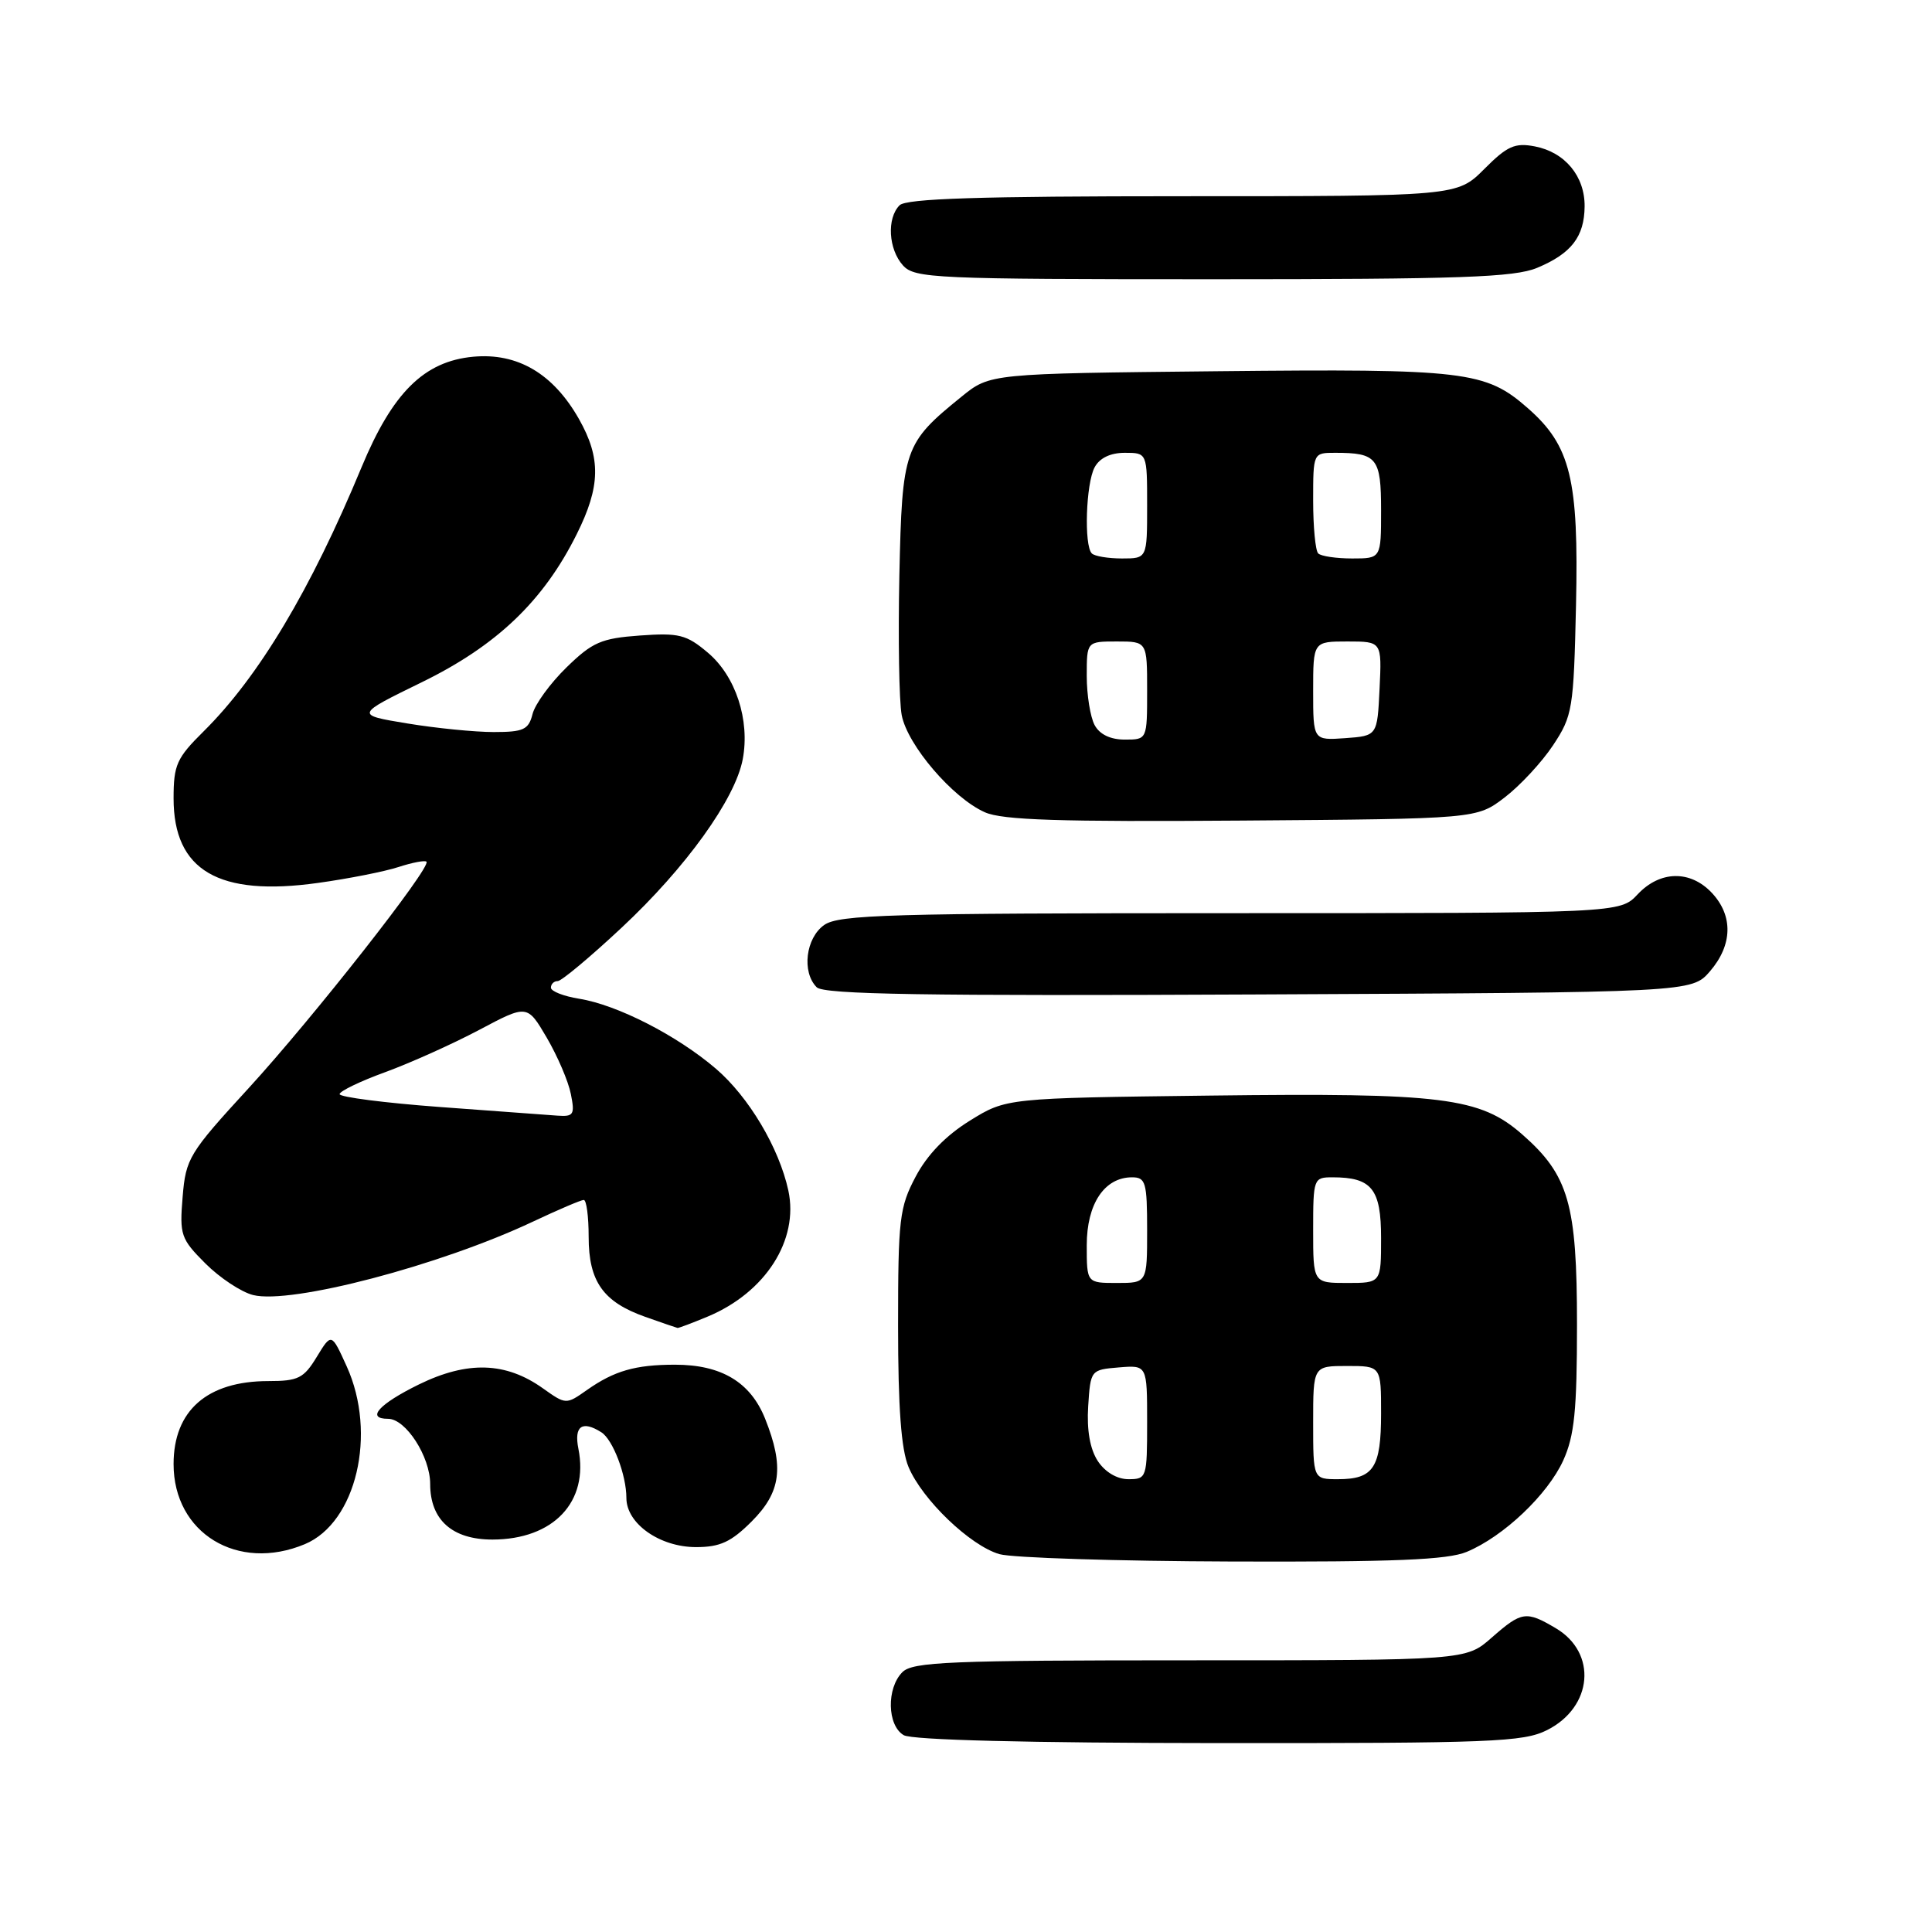 <?xml version="1.0" encoding="UTF-8" standalone="no"?>
<!DOCTYPE svg PUBLIC "-//W3C//DTD SVG 1.1//EN" "http://www.w3.org/Graphics/SVG/1.1/DTD/svg11.dtd" >
<svg xmlns="http://www.w3.org/2000/svg" xmlns:xlink="http://www.w3.org/1999/xlink" version="1.1" viewBox="0 0 256 256">
 <g >
 <path fill="currentColor"
d=" M 204.99 229.25 C 211.06 226.20 211.68 219.01 206.14 215.74 C 202.21 213.42 201.63 213.51 197.65 217.00 C 194.24 220.00 194.24 220.00 157.69 220.00 C 125.80 220.00 120.94 220.20 119.57 221.57 C 117.45 223.69 117.55 228.64 119.75 229.92 C 120.86 230.56 136.19 230.95 161.50 230.97 C 197.62 230.99 201.84 230.83 204.99 229.25 Z  M 194.35 205.63 C 199.24 203.59 205.07 198.05 207.14 193.51 C 208.62 190.24 208.96 186.91 208.96 175.50 C 208.96 159.53 207.86 155.72 201.72 150.33 C 196.12 145.41 191.15 144.79 160.42 145.17 C 133.34 145.50 133.34 145.50 128.50 148.50 C 125.32 150.47 122.86 153.01 121.33 155.91 C 119.18 159.97 119.00 161.52 119.00 175.69 C 119.00 186.50 119.41 192.04 120.38 194.37 C 122.19 198.70 128.54 204.80 132.42 205.93 C 134.11 206.42 148.00 206.86 163.28 206.91 C 184.76 206.98 191.81 206.69 194.35 205.63 Z  M 40.39 204.61 C 47.21 201.76 49.99 189.98 45.94 181.05 C 43.92 176.60 43.92 176.60 41.97 179.80 C 40.25 182.63 39.52 183.00 35.56 183.00 C 27.46 183.00 23.00 186.90 23.00 194.00 C 23.00 203.15 31.49 208.33 40.39 204.61 Z  M 99.60 201.60 C 103.50 197.70 103.93 194.37 101.38 187.98 C 99.44 183.14 95.59 180.83 89.44 180.83 C 84.19 180.83 81.38 181.64 77.75 184.20 C 75.01 186.13 74.98 186.12 71.95 183.97 C 67.03 180.46 61.95 180.30 55.52 183.44 C 50.20 186.05 48.45 188.00 51.43 188.00 C 53.77 188.00 57.00 193.01 57.00 196.63 C 57.00 201.39 59.92 204.00 65.25 204.00 C 73.33 203.99 78.05 199.01 76.64 191.96 C 76.04 188.96 77.14 188.17 79.69 189.79 C 81.21 190.76 83.00 195.45 83.00 198.49 C 83.00 201.89 87.42 205.00 92.23 205.00 C 95.41 205.00 96.88 204.32 99.60 201.60 Z  M 93.78 174.45 C 101.44 171.25 105.87 164.31 104.46 157.75 C 103.23 152.09 99.22 145.35 94.86 141.61 C 89.71 137.20 81.79 133.15 76.75 132.34 C 74.69 132.01 73.00 131.35 73.00 130.87 C 73.00 130.39 73.40 130.00 73.90 130.00 C 74.39 130.00 78.20 126.82 82.35 122.94 C 90.88 114.98 97.43 105.87 98.42 100.59 C 99.39 95.40 97.48 89.58 93.78 86.47 C 90.95 84.08 89.95 83.84 84.78 84.21 C 79.66 84.58 78.50 85.09 75.06 88.44 C 72.91 90.54 70.88 93.32 70.56 94.63 C 70.04 96.69 69.36 97.00 65.42 97.00 C 62.93 97.00 57.77 96.49 53.97 95.86 C 47.05 94.72 47.05 94.72 55.91 90.39 C 65.83 85.54 72.02 79.62 76.42 70.78 C 79.58 64.45 79.65 60.71 76.72 55.53 C 73.30 49.50 68.58 46.72 62.69 47.27 C 56.19 47.88 52.01 52.02 47.90 61.93 C 41.15 78.20 34.28 89.68 26.97 96.92 C 23.41 100.44 23.00 101.35 23.00 105.79 C 23.00 115.35 28.96 118.84 42.15 116.99 C 46.19 116.43 50.99 115.48 52.82 114.88 C 54.64 114.29 56.30 113.97 56.51 114.18 C 57.20 114.86 41.46 134.89 32.96 144.17 C 25.04 152.80 24.62 153.49 24.20 158.59 C 23.78 163.64 23.96 164.16 27.22 167.42 C 29.12 169.32 31.97 171.21 33.54 171.60 C 38.57 172.86 58.30 167.68 70.60 161.88 C 73.95 160.30 76.99 159.00 77.35 159.00 C 77.71 159.00 78.00 161.20 78.00 163.89 C 78.00 169.80 79.92 172.52 85.50 174.49 C 87.70 175.27 89.63 175.93 89.78 175.96 C 89.94 175.98 91.74 175.30 93.78 174.45 Z  M 226.59 128.69 C 229.58 125.21 229.67 121.34 226.83 118.31 C 223.97 115.27 219.96 115.35 217.00 118.50 C 214.65 121.00 214.65 121.00 163.05 121.00 C 117.96 121.00 111.16 121.20 109.22 122.56 C 106.76 124.28 106.21 128.81 108.22 130.82 C 109.17 131.77 122.61 131.98 166.81 131.77 C 224.17 131.50 224.17 131.50 226.59 128.69 Z  M 199.37 105.67 C 201.41 104.11 204.30 101.00 205.79 98.75 C 208.37 94.85 208.52 93.98 208.83 80.17 C 209.20 63.51 208.12 59.06 202.45 54.09 C 196.84 49.16 194.19 48.85 161.34 49.19 C 131.18 49.50 131.18 49.50 127.41 52.56 C 119.79 58.73 119.54 59.45 119.17 76.26 C 119.00 84.58 119.13 92.90 119.48 94.75 C 120.23 98.72 126.23 105.74 130.50 107.63 C 132.83 108.67 140.47 108.91 164.58 108.73 C 195.66 108.50 195.66 108.50 199.37 105.67 Z  M 203.68 35.49 C 208.21 33.60 209.93 31.37 209.97 27.36 C 210.01 23.36 207.37 20.17 203.38 19.40 C 200.73 18.89 199.72 19.34 196.67 22.40 C 193.07 26.00 193.07 26.00 156.73 26.00 C 129.81 26.00 120.09 26.31 119.20 27.20 C 117.48 28.92 117.72 33.03 119.65 35.17 C 121.20 36.88 123.81 37.00 160.69 37.00 C 193.55 37.00 200.66 36.75 203.68 35.49 Z  M 145.46 193.59 C 144.43 192.00 143.99 189.51 144.19 186.34 C 144.50 181.53 144.53 181.50 148.25 181.19 C 152.00 180.88 152.00 180.88 152.00 188.44 C 152.00 195.82 151.94 196.00 149.52 196.00 C 148.01 196.00 146.43 195.06 145.46 193.59 Z  M 174.00 188.50 C 174.00 181.00 174.00 181.00 178.50 181.00 C 183.00 181.00 183.00 181.00 183.00 187.30 C 183.00 194.48 182.00 196.00 177.30 196.00 C 174.00 196.00 174.00 196.00 174.00 188.50 Z  M 144.00 165.00 C 144.00 159.52 146.34 156.00 150.00 156.00 C 151.81 156.00 152.00 156.67 152.00 163.00 C 152.00 170.00 152.00 170.00 148.00 170.00 C 144.00 170.00 144.00 170.00 144.00 165.00 Z  M 174.00 163.00 C 174.00 156.15 174.06 156.00 176.57 156.00 C 181.77 156.00 183.00 157.54 183.00 164.04 C 183.00 170.00 183.00 170.00 178.50 170.00 C 174.00 170.00 174.00 170.00 174.00 163.00 Z  M 58.25 146.68 C 50.96 146.14 45.00 145.37 45.00 144.98 C 45.00 144.59 47.73 143.27 51.06 142.06 C 54.39 140.84 59.98 138.33 63.49 136.47 C 69.86 133.09 69.86 133.09 72.45 137.50 C 73.87 139.93 75.31 143.28 75.64 144.96 C 76.19 147.69 76.01 147.98 73.88 147.83 C 72.57 147.73 65.54 147.21 58.25 146.68 Z  M 145.04 96.07 C 144.47 95.00 144.00 92.08 144.00 89.57 C 144.00 85.00 144.00 85.00 148.00 85.00 C 152.00 85.00 152.00 85.00 152.00 91.50 C 152.00 98.00 152.00 98.00 149.04 98.00 C 147.13 98.00 145.70 97.31 145.04 96.07 Z  M 174.00 91.56 C 174.00 85.00 174.00 85.00 178.55 85.00 C 183.10 85.00 183.10 85.00 182.80 91.25 C 182.50 97.50 182.50 97.50 178.25 97.81 C 174.00 98.11 174.00 98.11 174.00 91.56 Z  M 144.67 73.33 C 143.62 72.29 143.89 64.08 145.04 61.93 C 145.70 60.69 147.13 60.00 149.04 60.00 C 152.00 60.00 152.00 60.00 152.00 67.00 C 152.00 74.00 152.00 74.00 148.67 74.00 C 146.83 74.00 145.03 73.70 144.67 73.33 Z  M 174.67 73.33 C 174.30 72.97 174.00 69.82 174.00 66.33 C 174.00 60.00 174.00 60.00 176.92 60.00 C 182.46 60.00 183.00 60.67 183.00 67.61 C 183.00 74.00 183.00 74.00 179.17 74.00 C 177.06 74.00 175.03 73.70 174.67 73.33 Z "/>
</g>
</svg>
